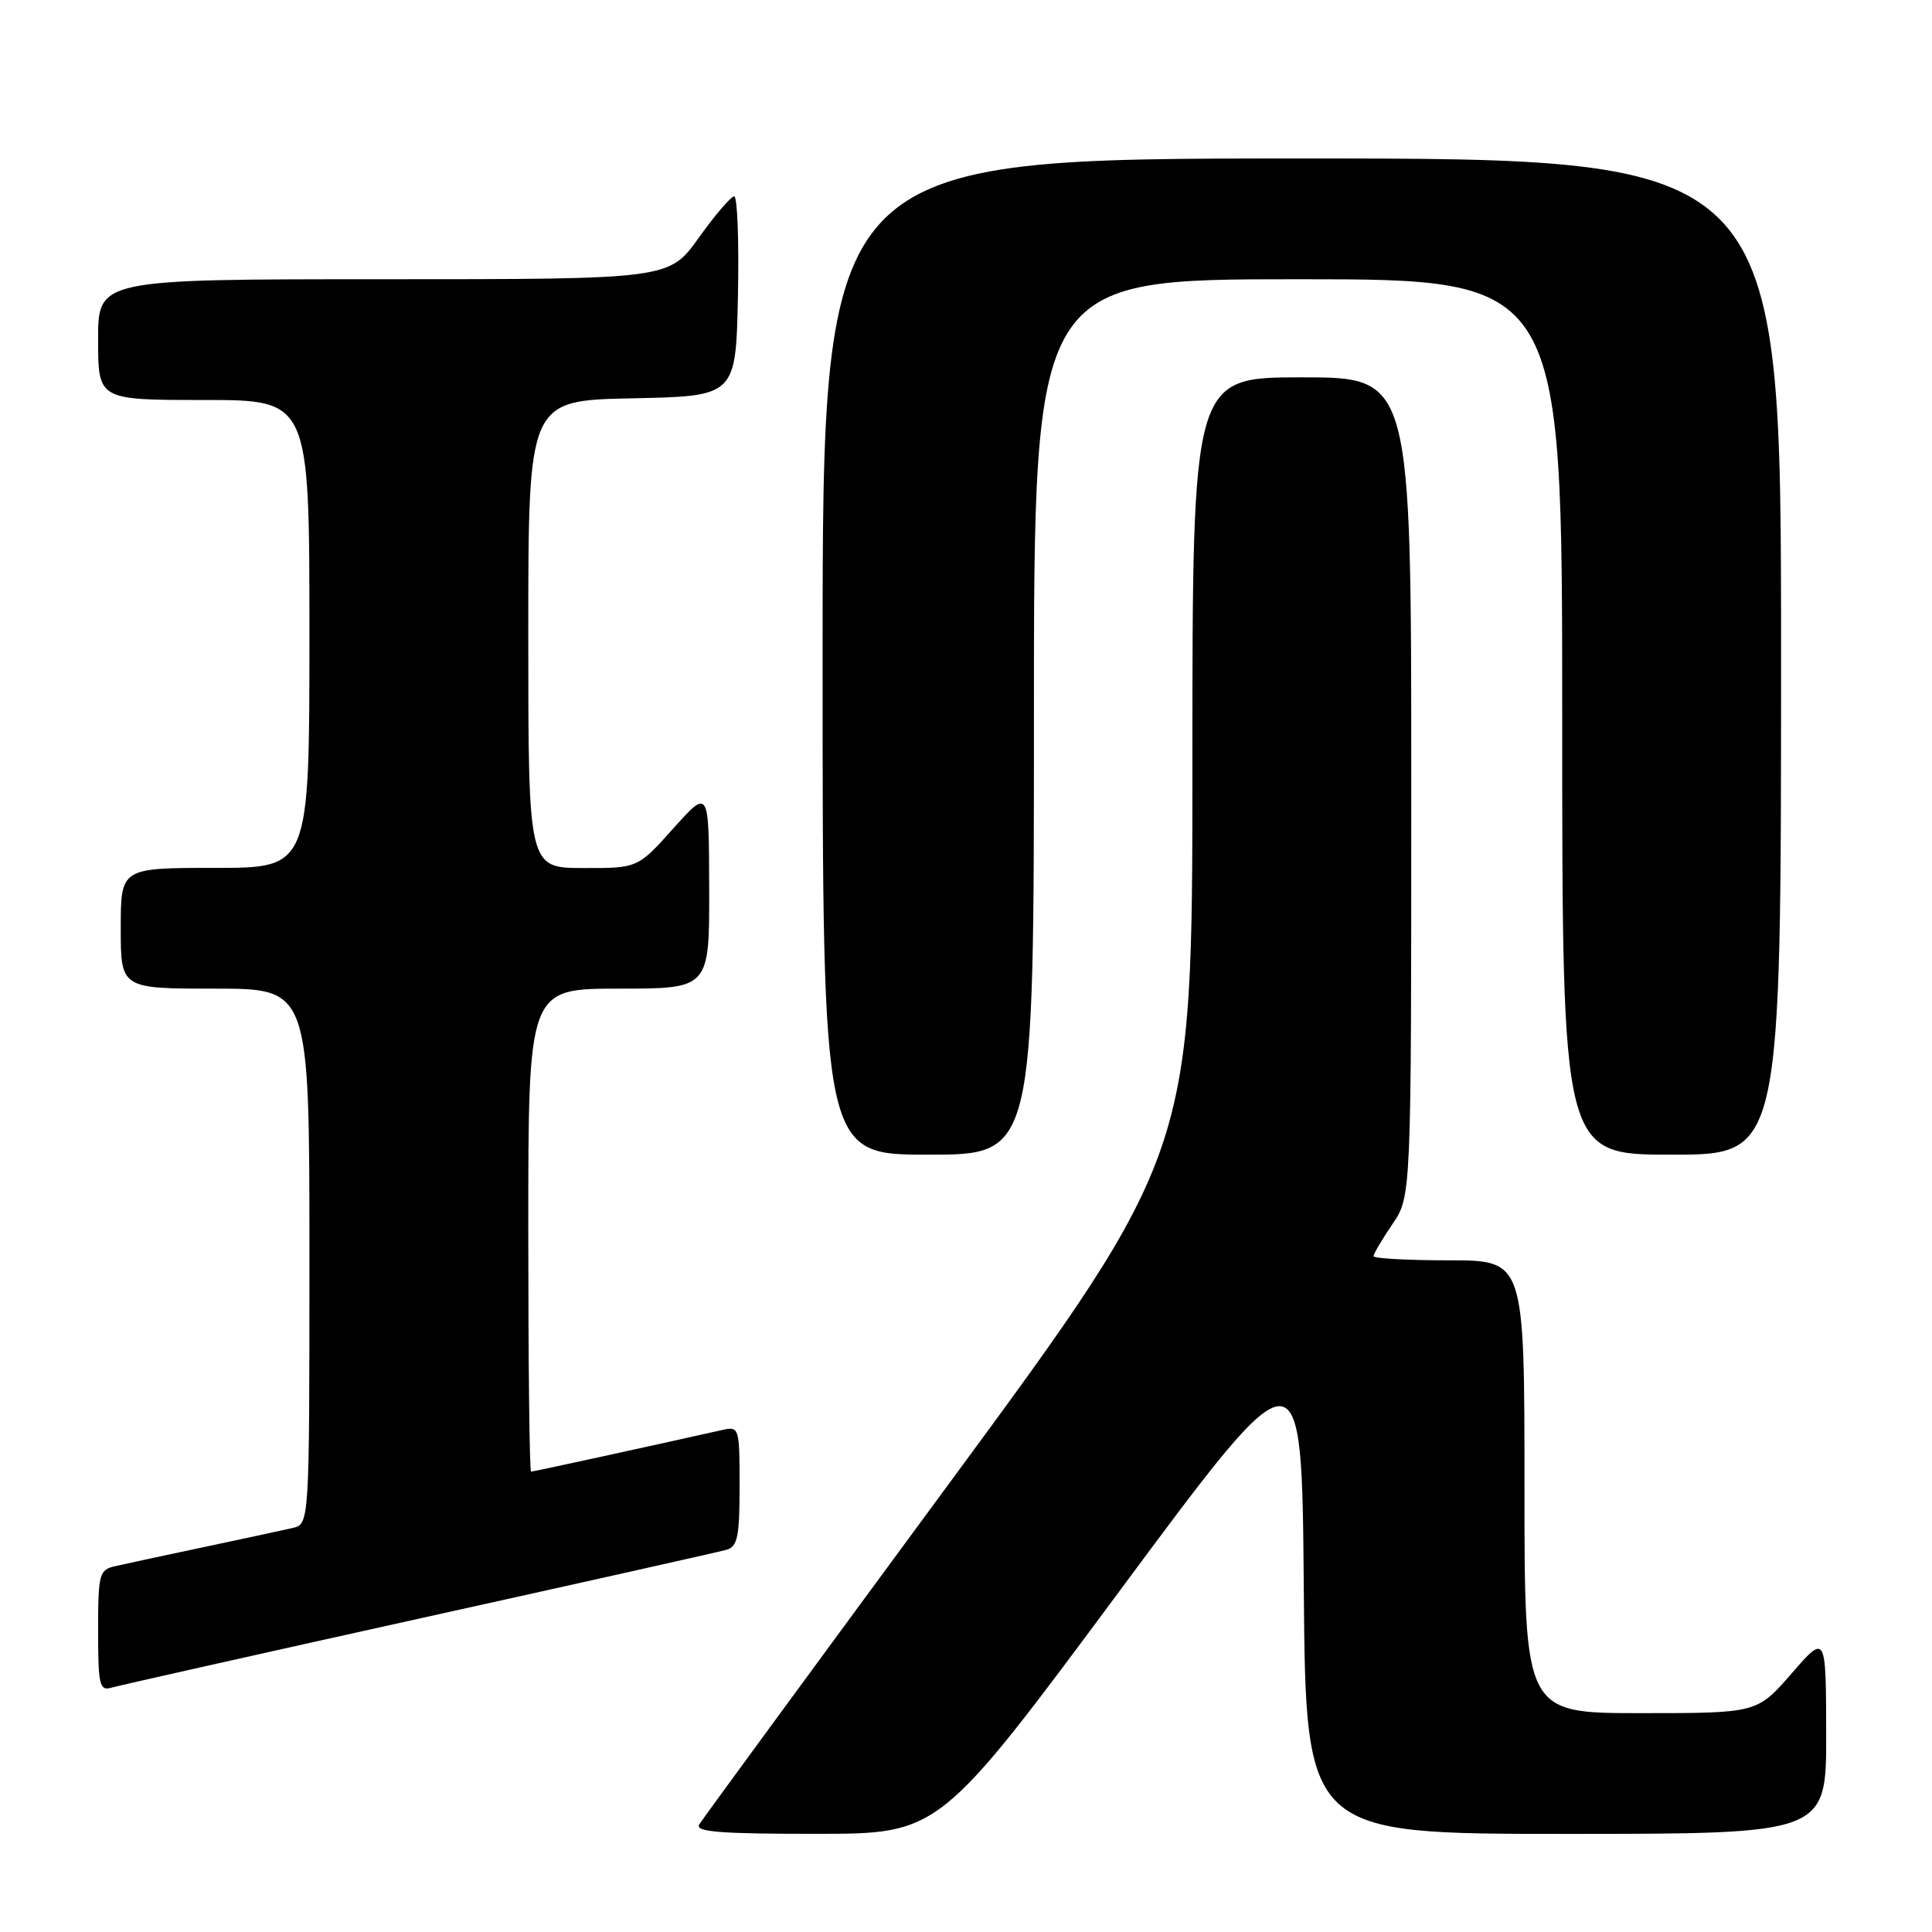 <?xml version="1.0" encoding="UTF-8" standalone="no"?>
<!DOCTYPE svg PUBLIC "-//W3C//DTD SVG 1.1//EN" "http://www.w3.org/Graphics/SVG/1.1/DTD/svg11.dtd" >
<svg xmlns="http://www.w3.org/2000/svg" xmlns:xlink="http://www.w3.org/1999/xlink" version="1.1" viewBox="0 0 256 256">
 <g >
 <path fill="currentColor"
d=" M 148.50 210.61 C 172.50 178.23 172.50 178.23 172.76 210.62 C 173.03 243.00 173.03 243.00 207.51 243.00 C 242.00 243.00 242.00 243.00 241.98 229.75 C 241.95 216.50 241.95 216.50 237.39 221.75 C 232.82 227.00 232.82 227.00 217.41 227.00 C 202.00 227.00 202.00 227.00 202.00 197.00 C 202.00 167.00 202.00 167.00 192.00 167.00 C 186.50 167.00 182.00 166.75 182.00 166.45 C 182.00 166.14 183.12 164.24 184.50 162.21 C 187.00 158.54 187.00 158.54 187.00 104.27 C 187.00 50.00 187.00 50.00 172.50 50.00 C 158.00 50.00 158.00 50.00 158.00 101.39 C 158.00 152.77 158.00 152.77 125.71 196.64 C 107.95 220.76 93.07 241.06 92.65 241.75 C 92.05 242.73 95.40 243.00 108.19 242.99 C 124.50 242.99 124.50 242.99 148.50 210.61 Z  M 55.50 214.48 C 76.95 209.74 95.29 205.63 96.25 205.36 C 97.73 204.94 98.00 203.63 98.00 196.91 C 98.00 189.18 97.94 188.98 95.75 189.47 C 86.75 191.49 70.67 195.00 70.37 195.00 C 70.16 195.00 70.00 180.60 70.00 163.00 C 70.00 131.00 70.00 131.00 82.00 131.00 C 94.00 131.00 94.00 131.00 93.97 117.75 C 93.94 104.50 93.94 104.50 89.22 109.77 C 84.50 115.04 84.50 115.04 77.25 115.02 C 70.00 115.00 70.00 115.00 70.00 84.03 C 70.00 53.06 70.00 53.06 83.75 52.78 C 97.50 52.50 97.50 52.50 97.78 39.25 C 97.93 31.96 97.71 26.01 97.28 26.02 C 96.85 26.03 94.73 28.51 92.58 31.52 C 88.65 37.00 88.65 37.00 50.83 37.00 C 13.00 37.00 13.00 37.00 13.00 45.00 C 13.00 53.00 13.00 53.00 27.00 53.00 C 41.00 53.00 41.00 53.00 41.00 84.00 C 41.00 115.00 41.00 115.00 28.50 115.00 C 16.00 115.00 16.00 115.00 16.00 123.00 C 16.00 131.00 16.00 131.00 28.50 131.00 C 41.00 131.00 41.00 131.00 41.00 166.48 C 41.00 201.96 41.00 201.96 38.75 202.47 C 37.51 202.76 32.23 203.89 27.00 205.00 C 21.77 206.11 16.49 207.24 15.25 207.53 C 13.15 208.00 13.00 208.56 13.00 216.09 C 13.00 223.28 13.19 224.08 14.75 223.63 C 15.71 223.35 34.05 219.23 55.50 214.48 Z  M 137.00 95.00 C 137.00 37.00 137.00 37.00 172.00 37.00 C 207.00 37.00 207.00 37.00 207.00 95.00 C 207.00 153.00 207.00 153.00 221.50 153.00 C 236.00 153.00 236.00 153.00 236.00 87.00 C 236.00 21.00 236.00 21.00 172.50 21.00 C 109.00 21.00 109.00 21.00 109.00 87.00 C 109.00 153.00 109.00 153.00 123.00 153.00 C 137.00 153.00 137.00 153.00 137.00 95.00 Z "/>
</g>
</svg>